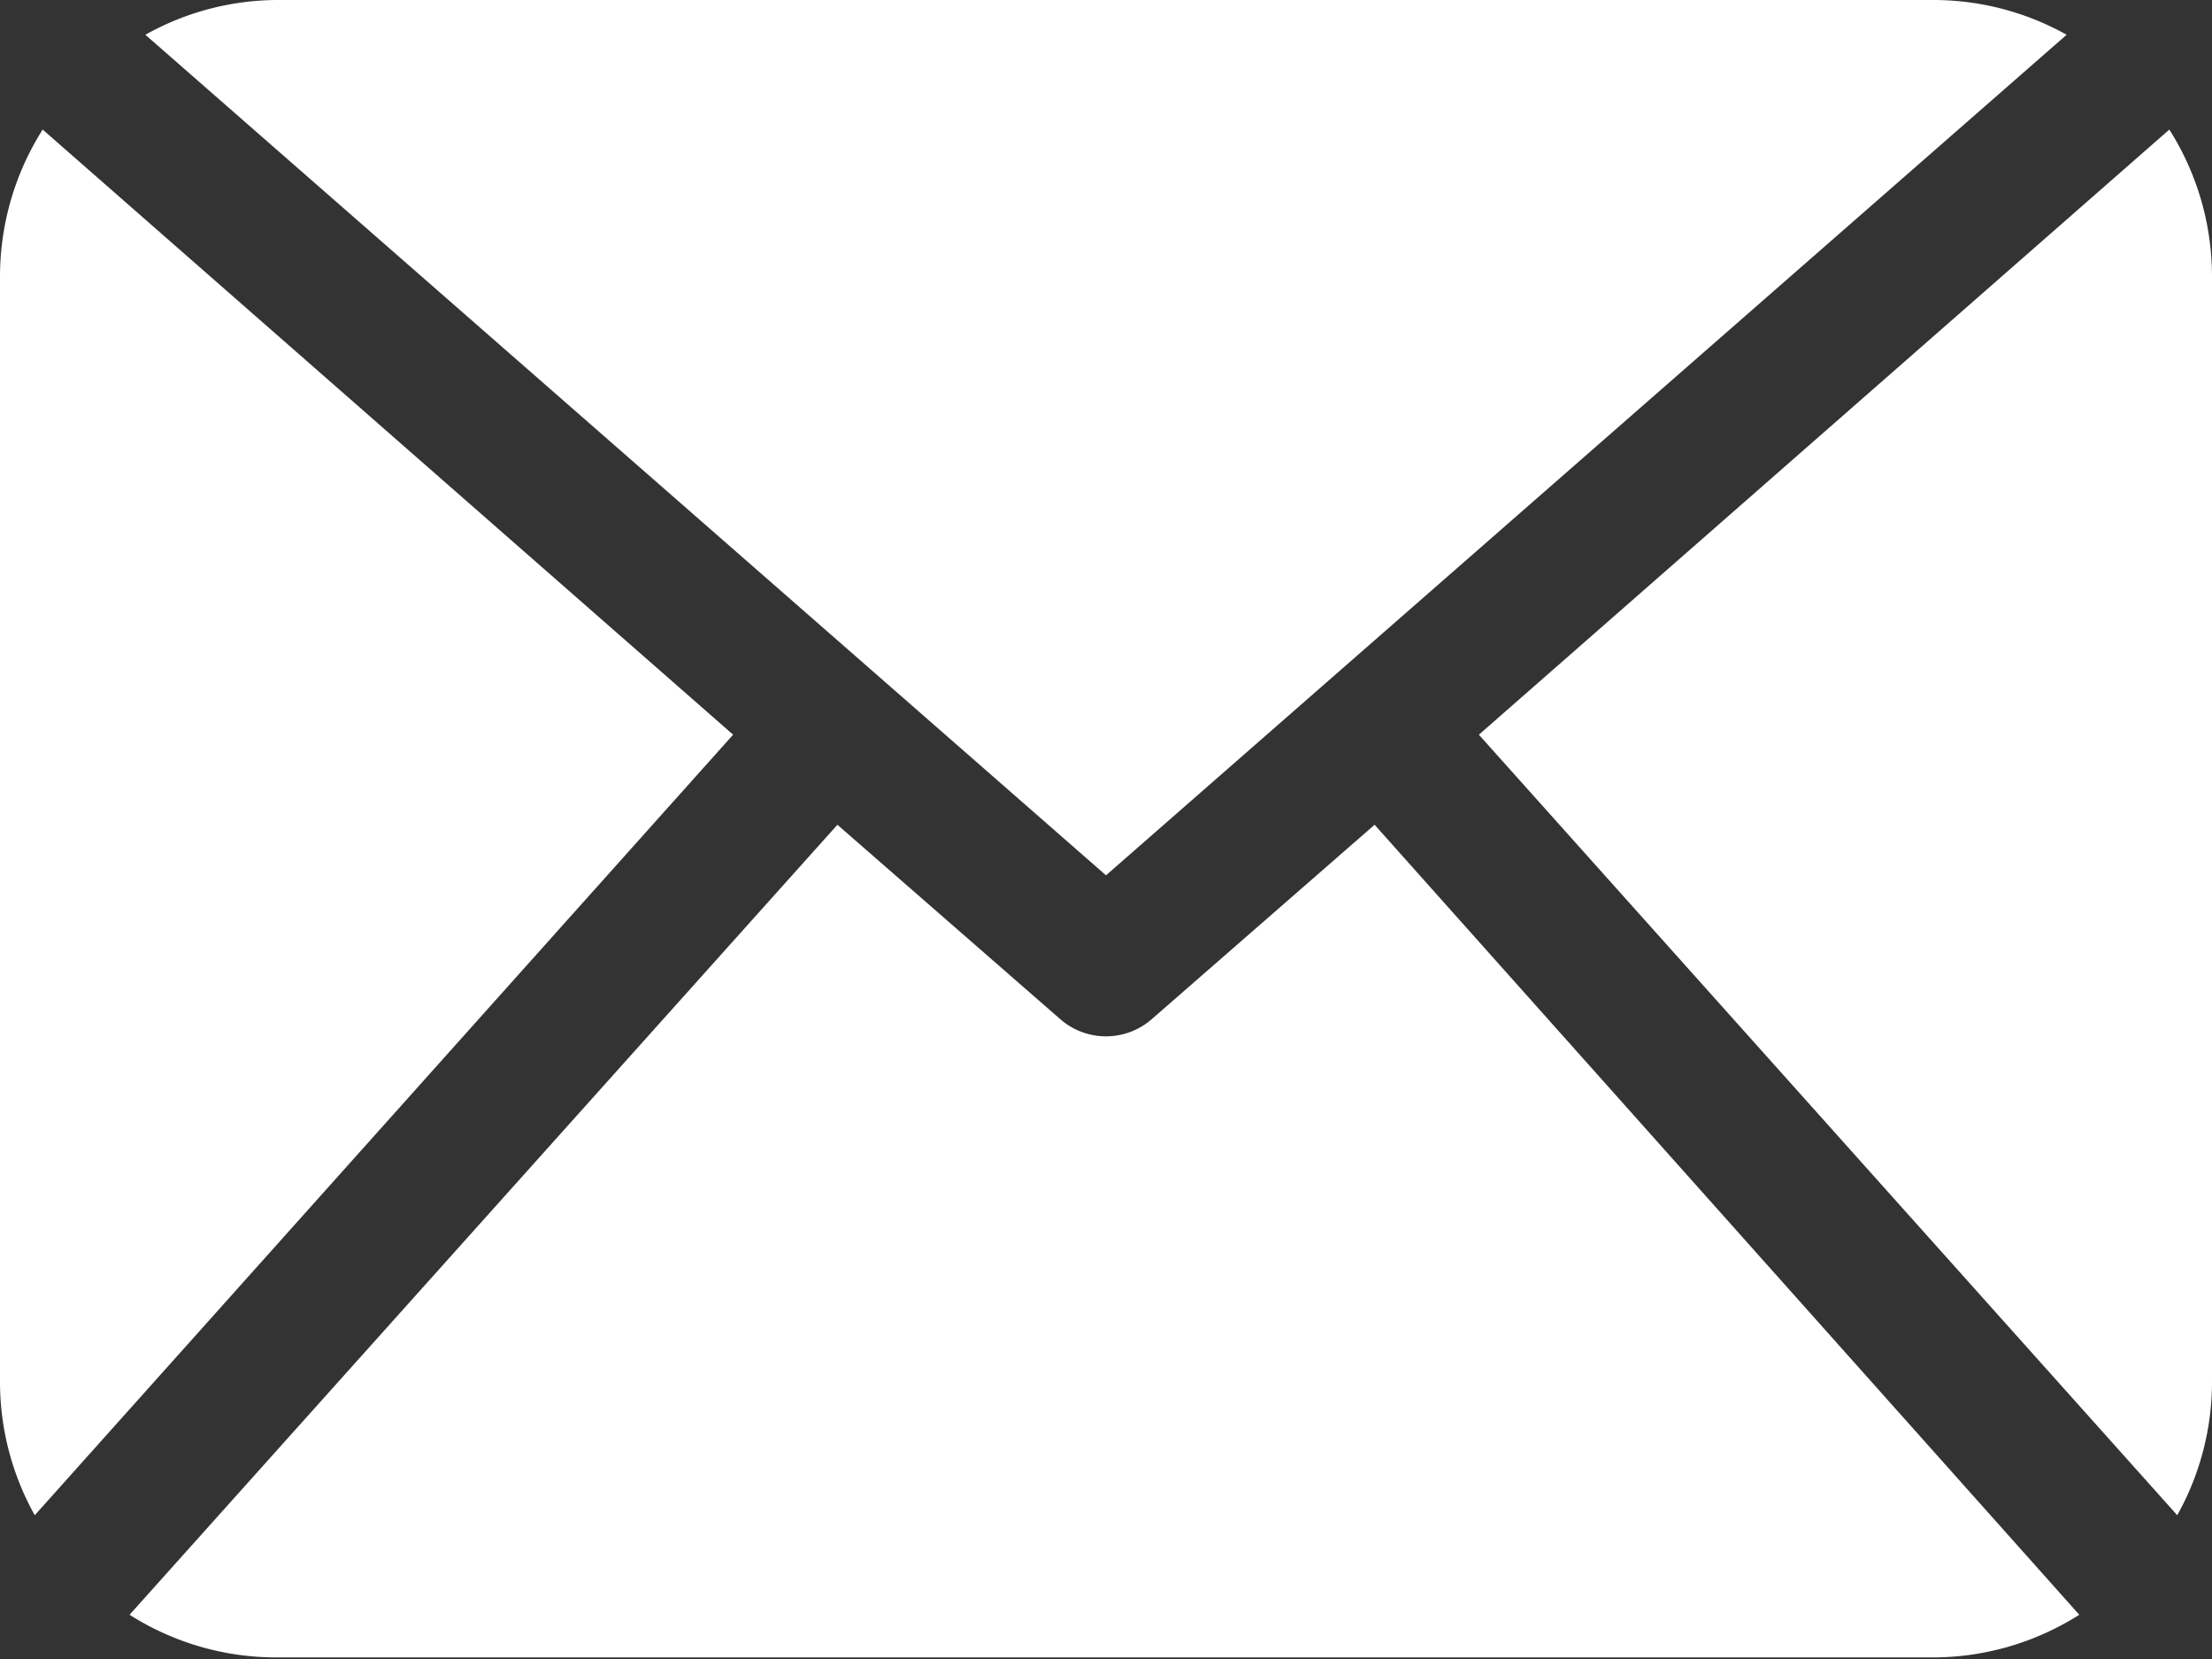 <svg xmlns="http://www.w3.org/2000/svg" viewBox="0 0 14 10.5"><rect x="0" y="0" width="14" height="10.5" fill="#333333" stroke="none"/><defs><style>.cls-1{fill:#fff;}</style></defs><title>Asset 4</title><g id="Layer_2" data-name="Layer 2"><g id="header"><path class="cls-1" d="M14,8.75a1.73,1.73,0,0,1-.22.84L9.36,4.65,13.73.82a1.74,1.74,0,0,1,.27.93v7ZM7,5.54,13.08.22A1.73,1.73,0,0,0,12.25,0H1.75A1.72,1.72,0,0,0,.92.22Zm1.7-.32L7.29,6.45a.44.44,0,0,1-.58,0L5.3,5.22l-4.48,5a1.73,1.73,0,0,0,.92.27h10.5a1.73,1.73,0,0,0,.92-.27ZM.27.82A1.74,1.74,0,0,0,0,1.75v7a1.73,1.73,0,0,0,.22.84L4.64,4.65Z"/></g></g></svg>
